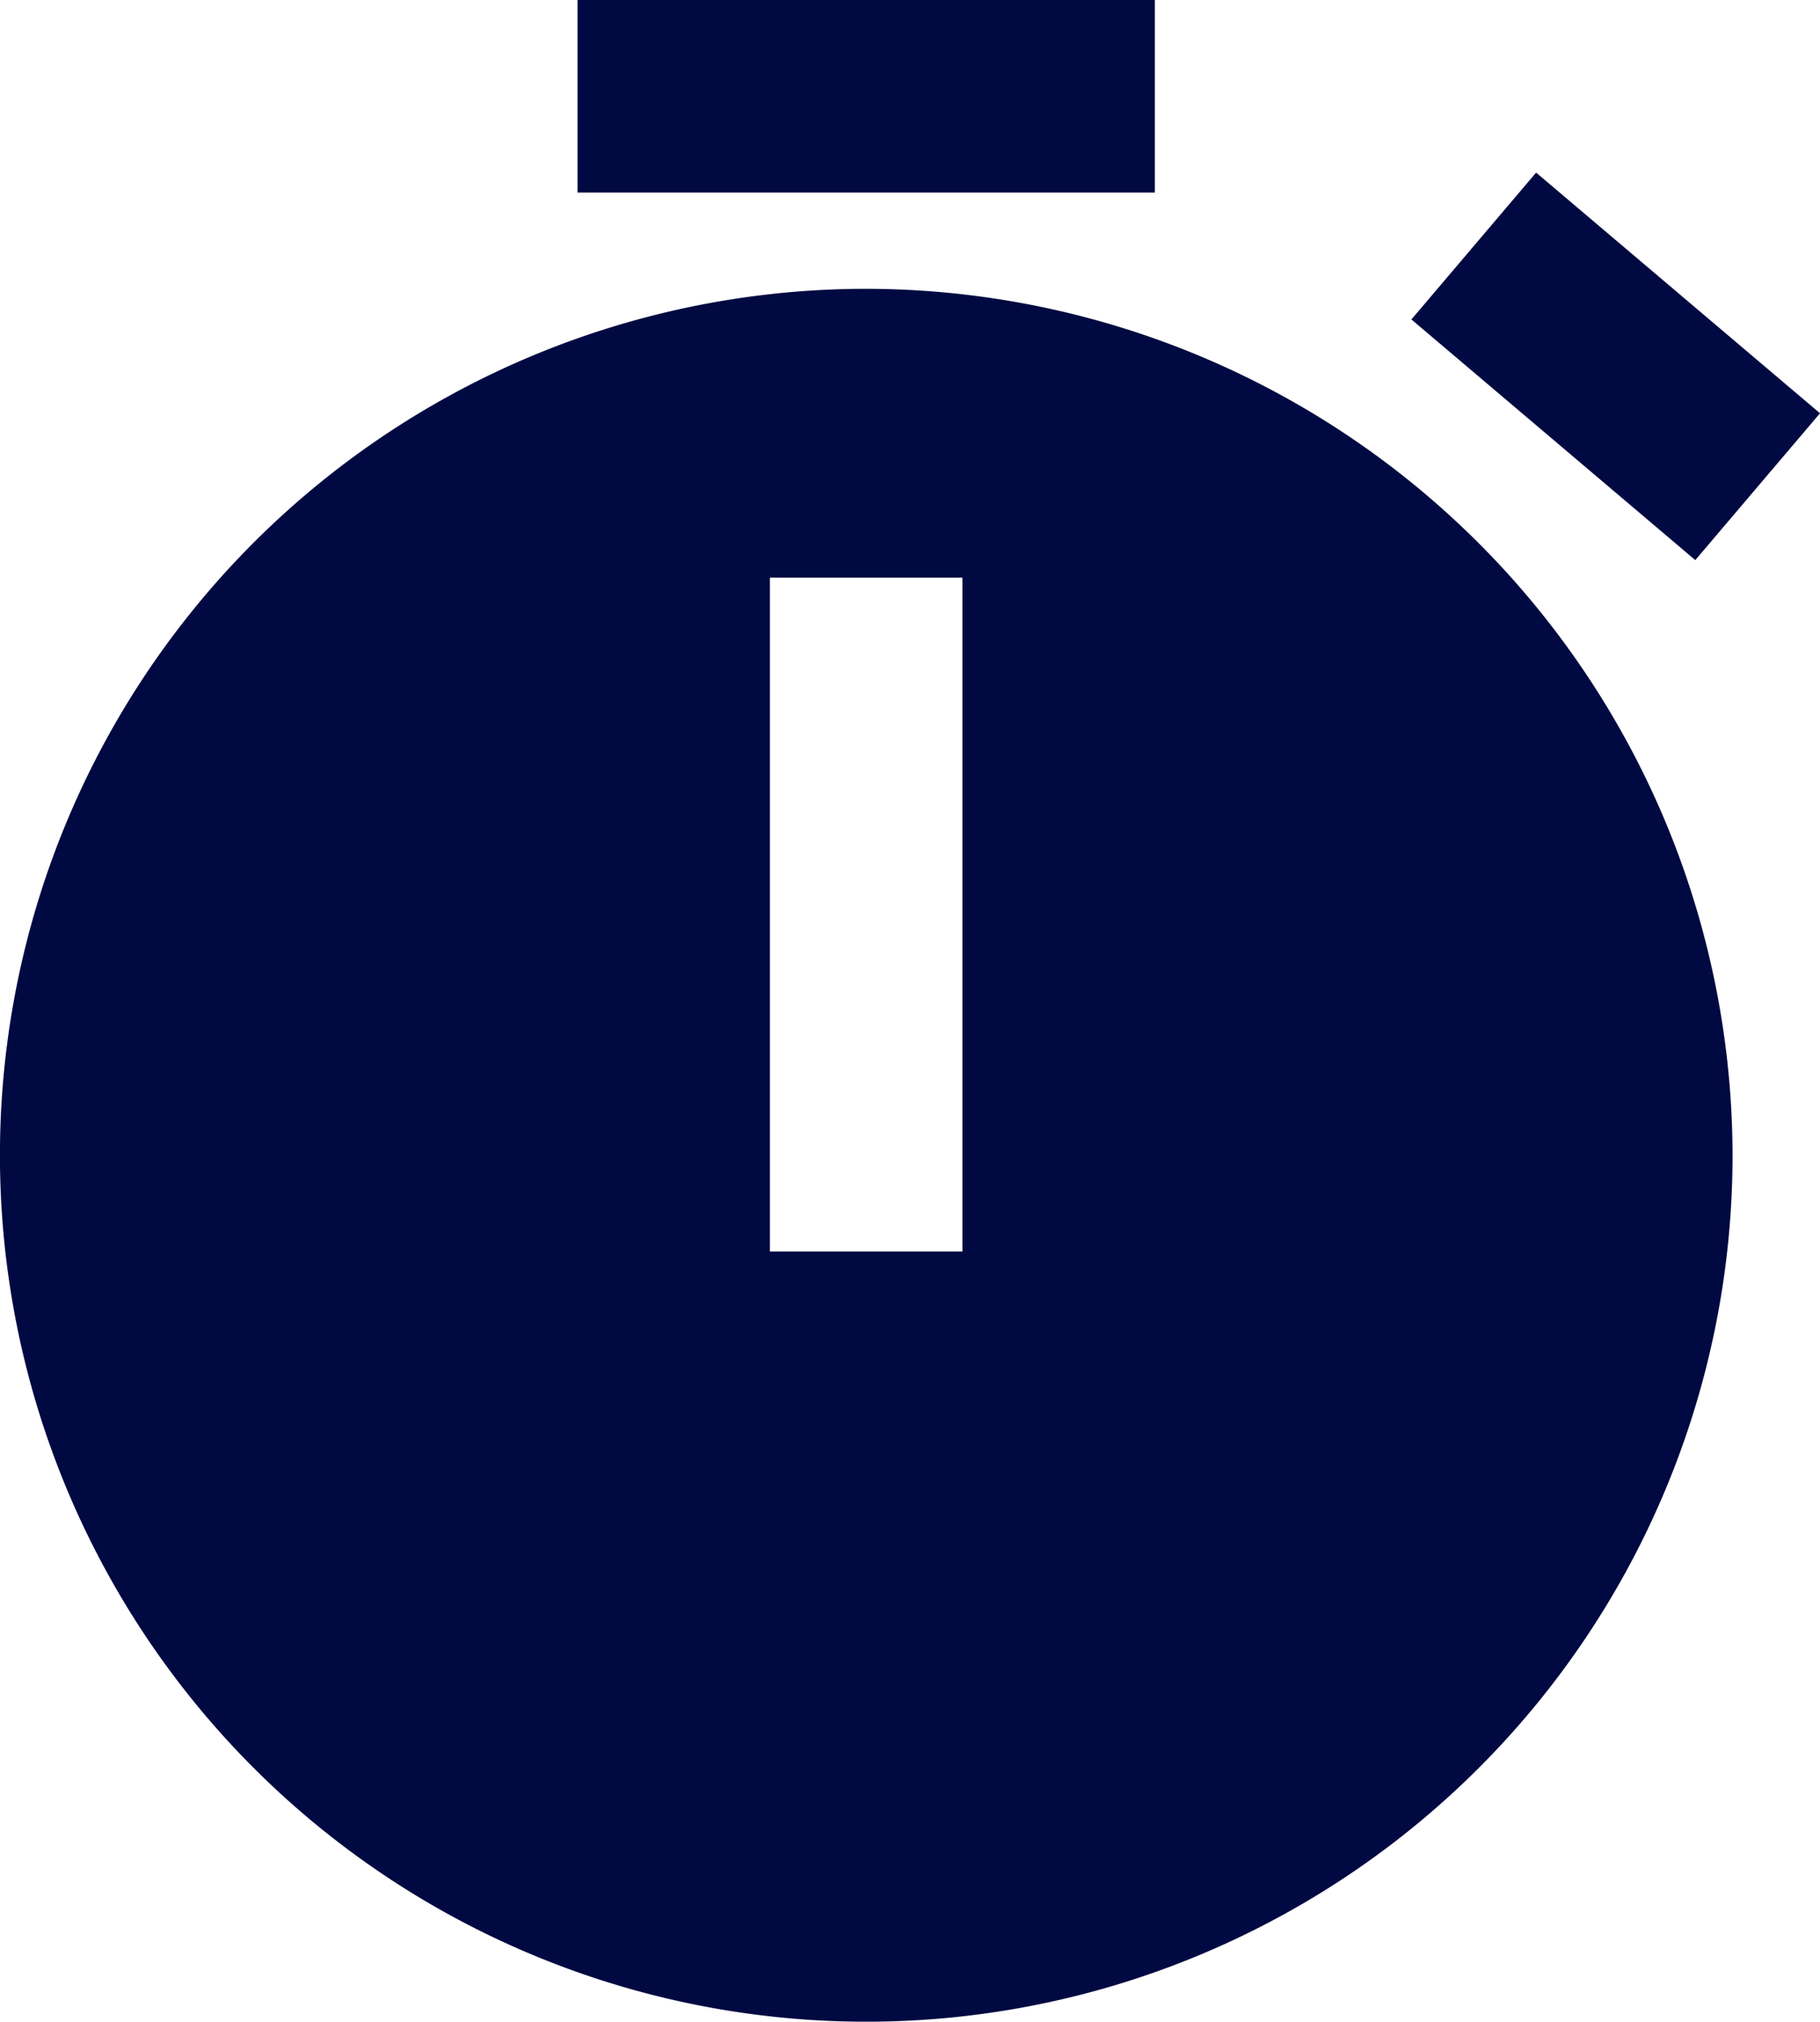 <svg xmlns="http://www.w3.org/2000/svg" width="33.568" height="37.281" viewBox="0 0 33.568 37.281">
  <path id="icons8_time_2" d="M13.652,1V4.551H24.3V1Zm17.68,3.183-2.3,2.708,5.236,4.438,2.3-2.708ZM18.978,6.326A15.978,15.978,0,1,0,34.955,22.3,16,16,0,0,0,18.978,6.326ZM17.2,11.652h3.551V24.079H17.2Z" transform="translate(-3 -1)" fill="#000941"/>
</svg>

